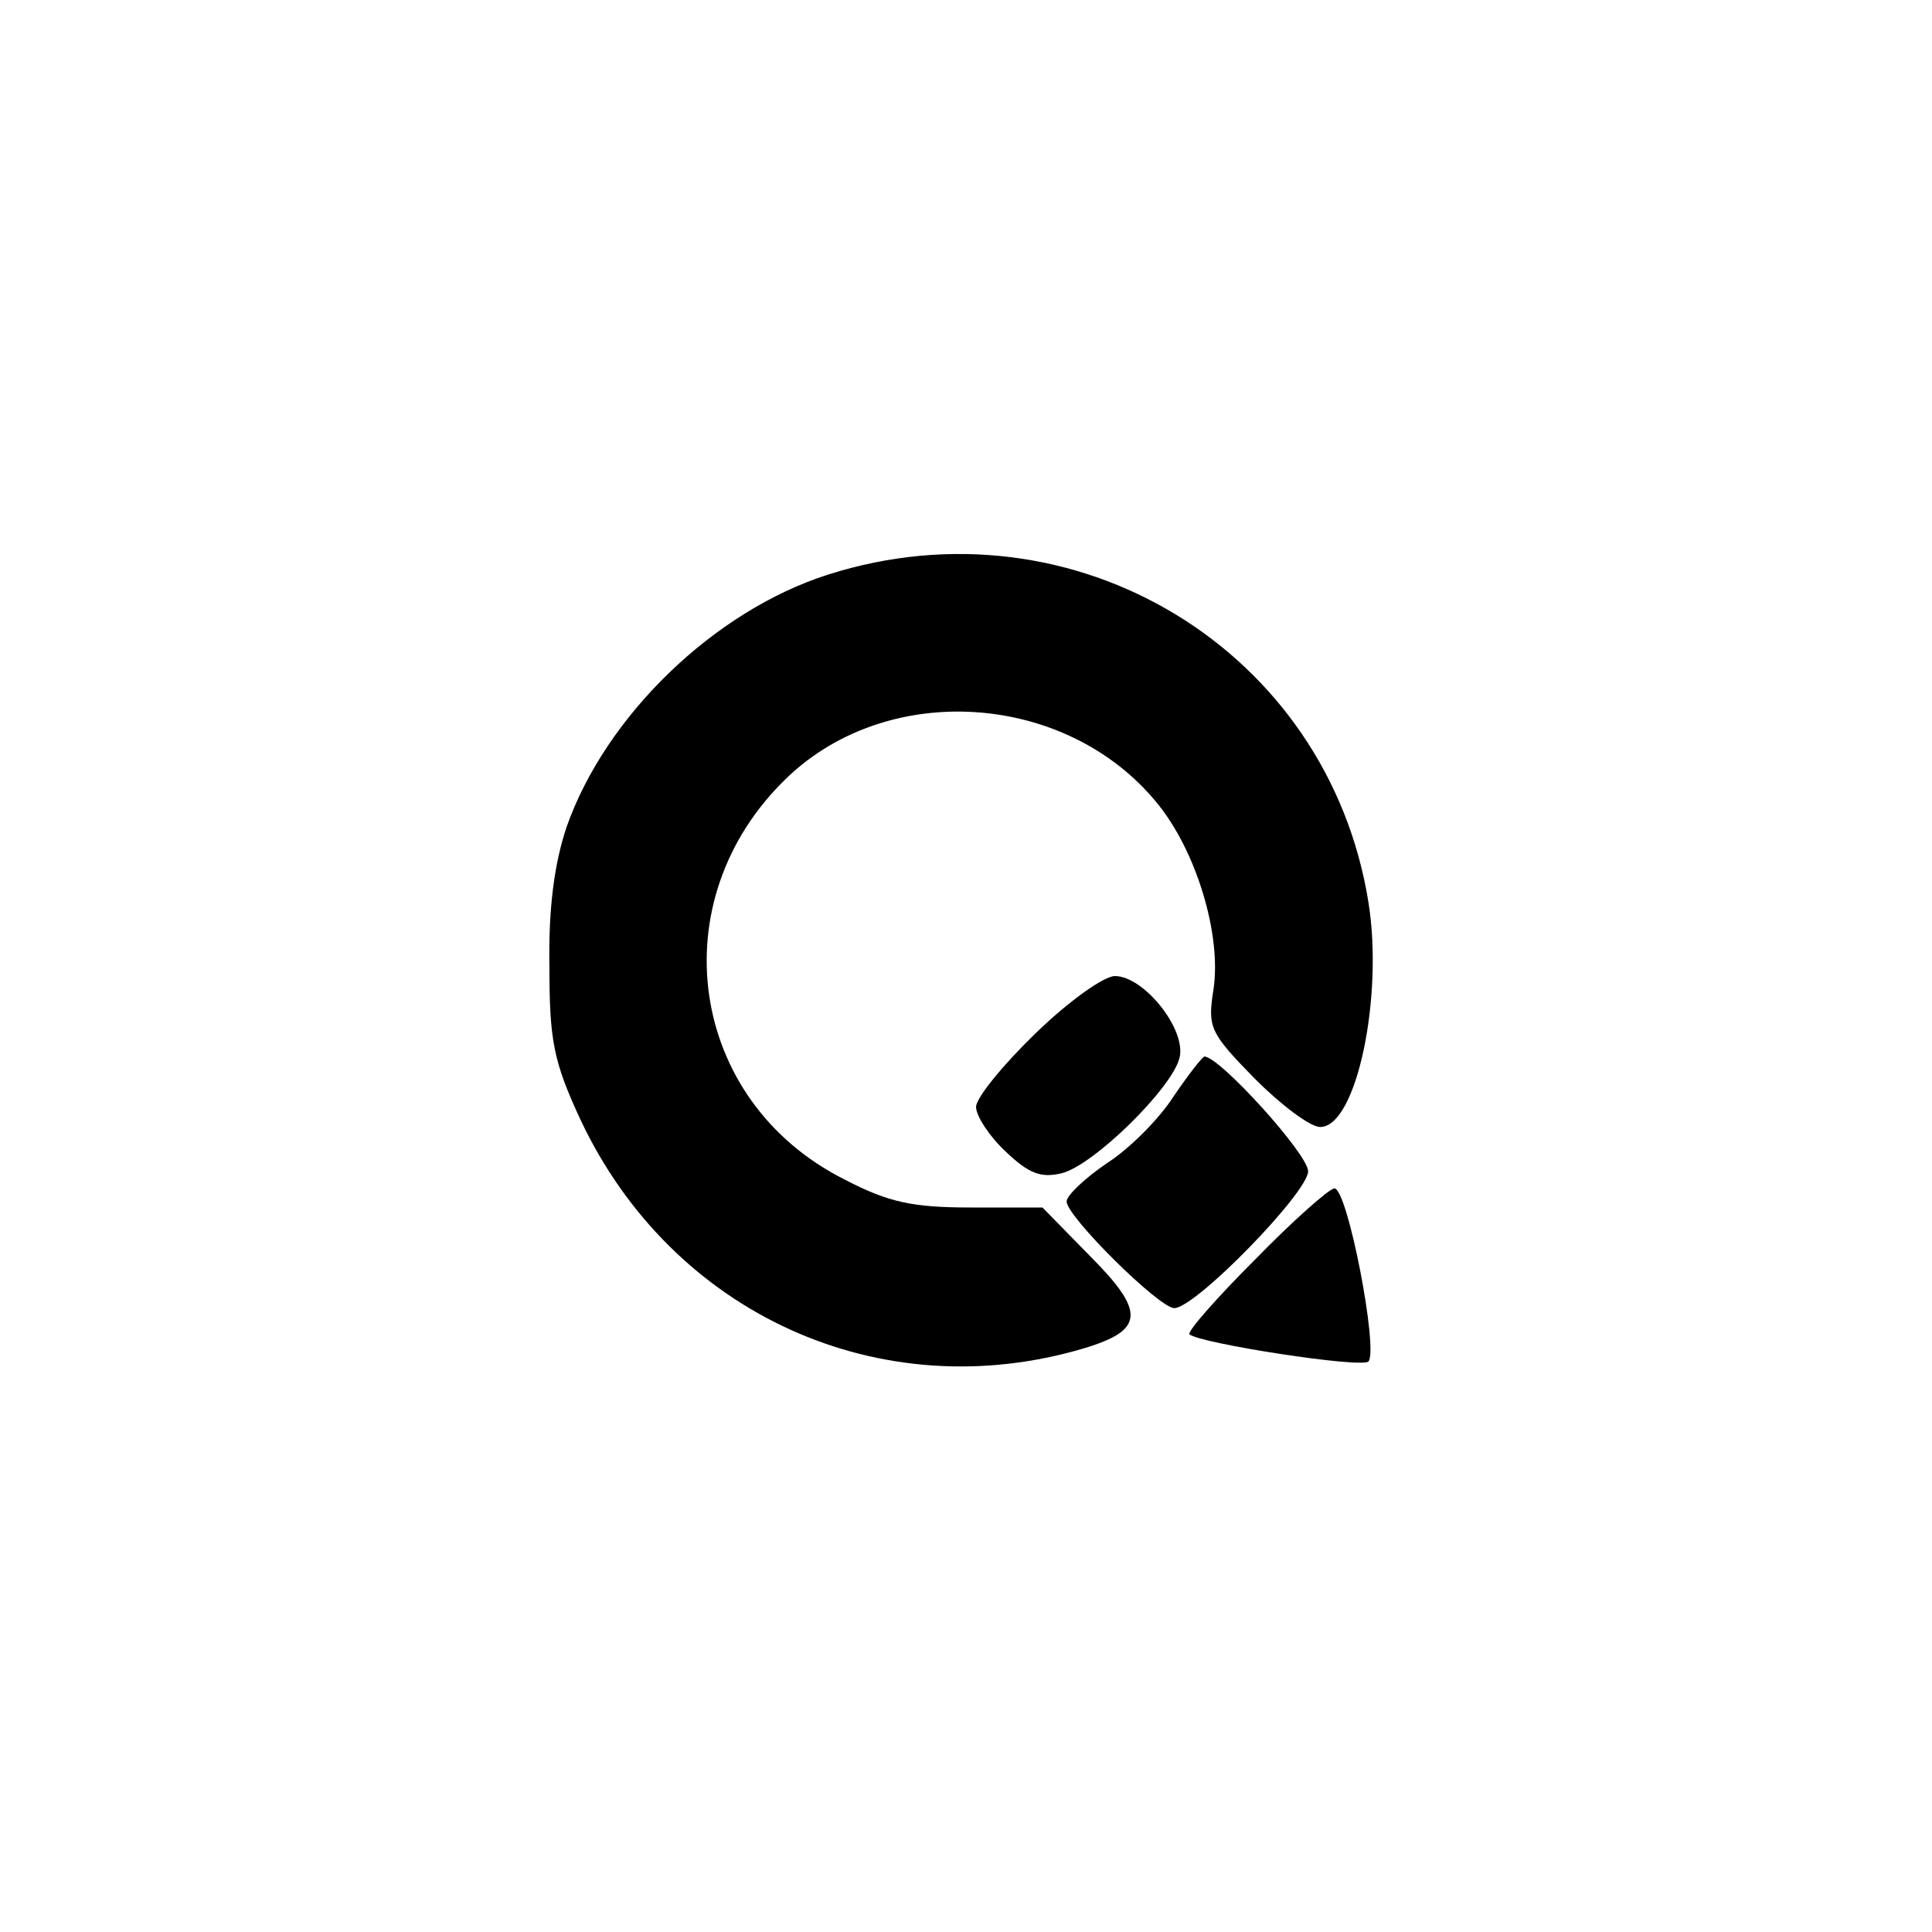 <?xml version="1.0" standalone="no"?>
<!DOCTYPE svg PUBLIC "-//W3C//DTD SVG 20010904//EN"
 "http://www.w3.org/TR/2001/REC-SVG-20010904/DTD/svg10.dtd">
<svg version="1.0" xmlns="http://www.w3.org/2000/svg"
 width="192pt" height="192pt" viewBox="0 0 192 192"
 preserveAspectRatio="xMidYMid meet">
<g transform="translate(0,192) scale(0.1,-0.1)"
fill="#000000" stroke="none">
811 c445 -92 729 -532 635 -987 -62 -301 -295 -546 -601 -630 -91 -26 -329
-26 -420 0 -291 80 -516 305 -596 596 -26 91 -26 329 0 420 120 433 542 692
982 601z"/>
<path d="M823 1349 c-113 -36 -221 -140 -260 -251 -12 -36 -18 -80 -17 -138 0
-74 4 -95 31 -153 91 -193 298 -287 500 -227 60 18 62 36 6 92 l-47 48 -71 0
c-58 0 -82 5 -126 28 -155 78 -184 277 -57 399 101 97 277 85 367 -24 40 -48
65 -132 57 -186 -6 -38 -4 -43 41 -89 26 -26 55 -48 65 -48 36 0 63 129 48
223 -40 251 -292 404 -537 326z"/>
<path d="M1029 893 c-32 -31 -59 -64 -59 -73 0 -9 13 -29 29 -44 23 -22 35
-27 56 -22 32 8 109 84 117 114 8 28 -35 82 -64 82 -11 0 -46 -25 -79 -57z"/>
<path d="M1166 830 c-14 -22 -44 -52 -66 -66 -22 -15 -40 -32 -40 -38 0 -15
92 -106 107 -106 21 0 133 115 133 136 0 17 -88 114 -103 114 -2 0 -16 -18
-31 -40z"/>
<path d="M1247 668 c-38 -38 -67 -71 -65 -74 10 -9 171 -34 178 -27 10 12 -21
173 -34 172 -6 -1 -42 -33 -79 -71z"/>
</g>
</svg>

